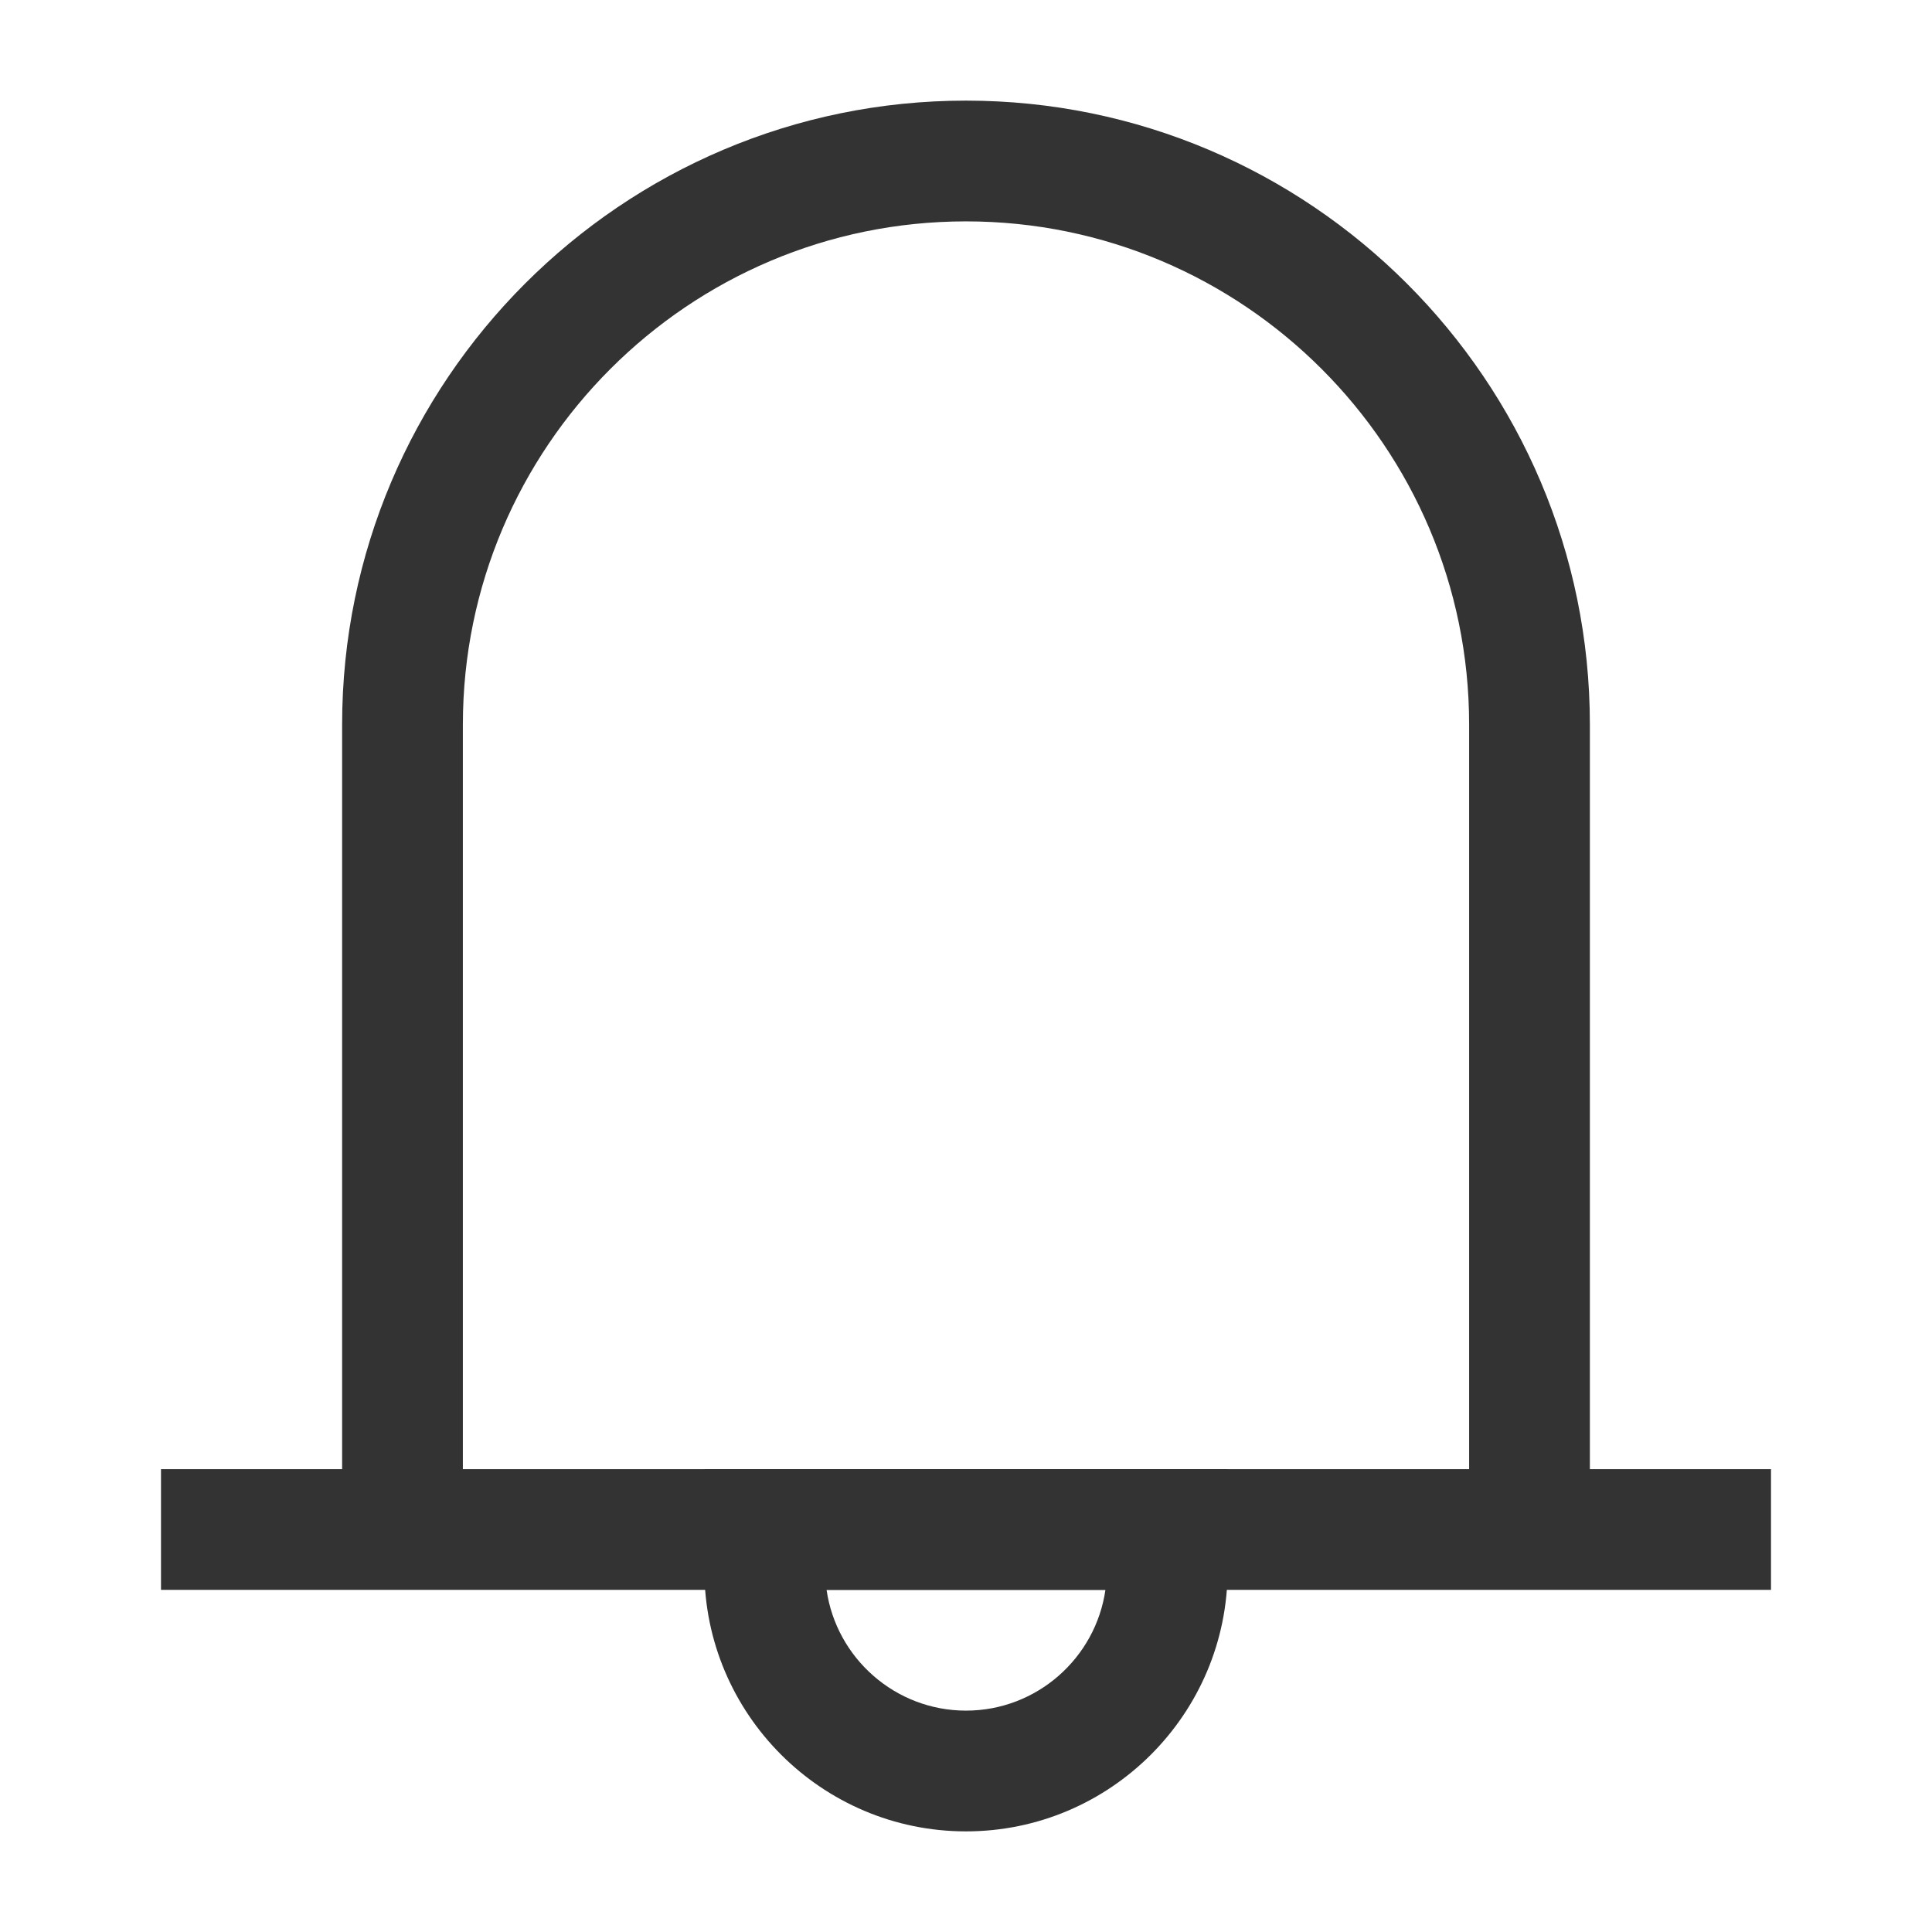 <?xml version="1.0" encoding="iso-8859-1"?>
<svg version="1.1" id="&#x56FE;&#x5C42;_1" xmlns="http://www.w3.org/2000/svg" xmlns:xlink="http://www.w3.org/1999/xlink" x="0px"
	 y="0px" viewBox="0 0 24 24" style="enable-background:new 0 0 24 24;" xml:space="preserve">
<path style="fill:none;" d="M12,2C8.134,2,5,5.134,5,9v10h14V9C19,5.134,15.866,2,12,2z"/>
<path style="fill:#333333;" d="M22,19.75H2v-1.5h2.25V9c0-4.273,3.477-7.75,7.75-7.75S19.75,4.727,19.75,9v9.25H22V19.75z
	 M5.75,18.25h12.5V9c0-3.446-2.804-6.25-6.25-6.25S5.75,5.554,5.75,9V18.25z"/>
<path style="fill:#333333;" d="M12,22.75c-1.792,0-3.25-1.458-3.25-3.25v-1.25h6.5v1.25C15.25,21.292,13.792,22.75,12,22.75z
	 M10.268,19.75c0.122,0.847,0.853,1.5,1.732,1.5s1.61-0.653,1.732-1.5H10.268z"/>
</svg>






